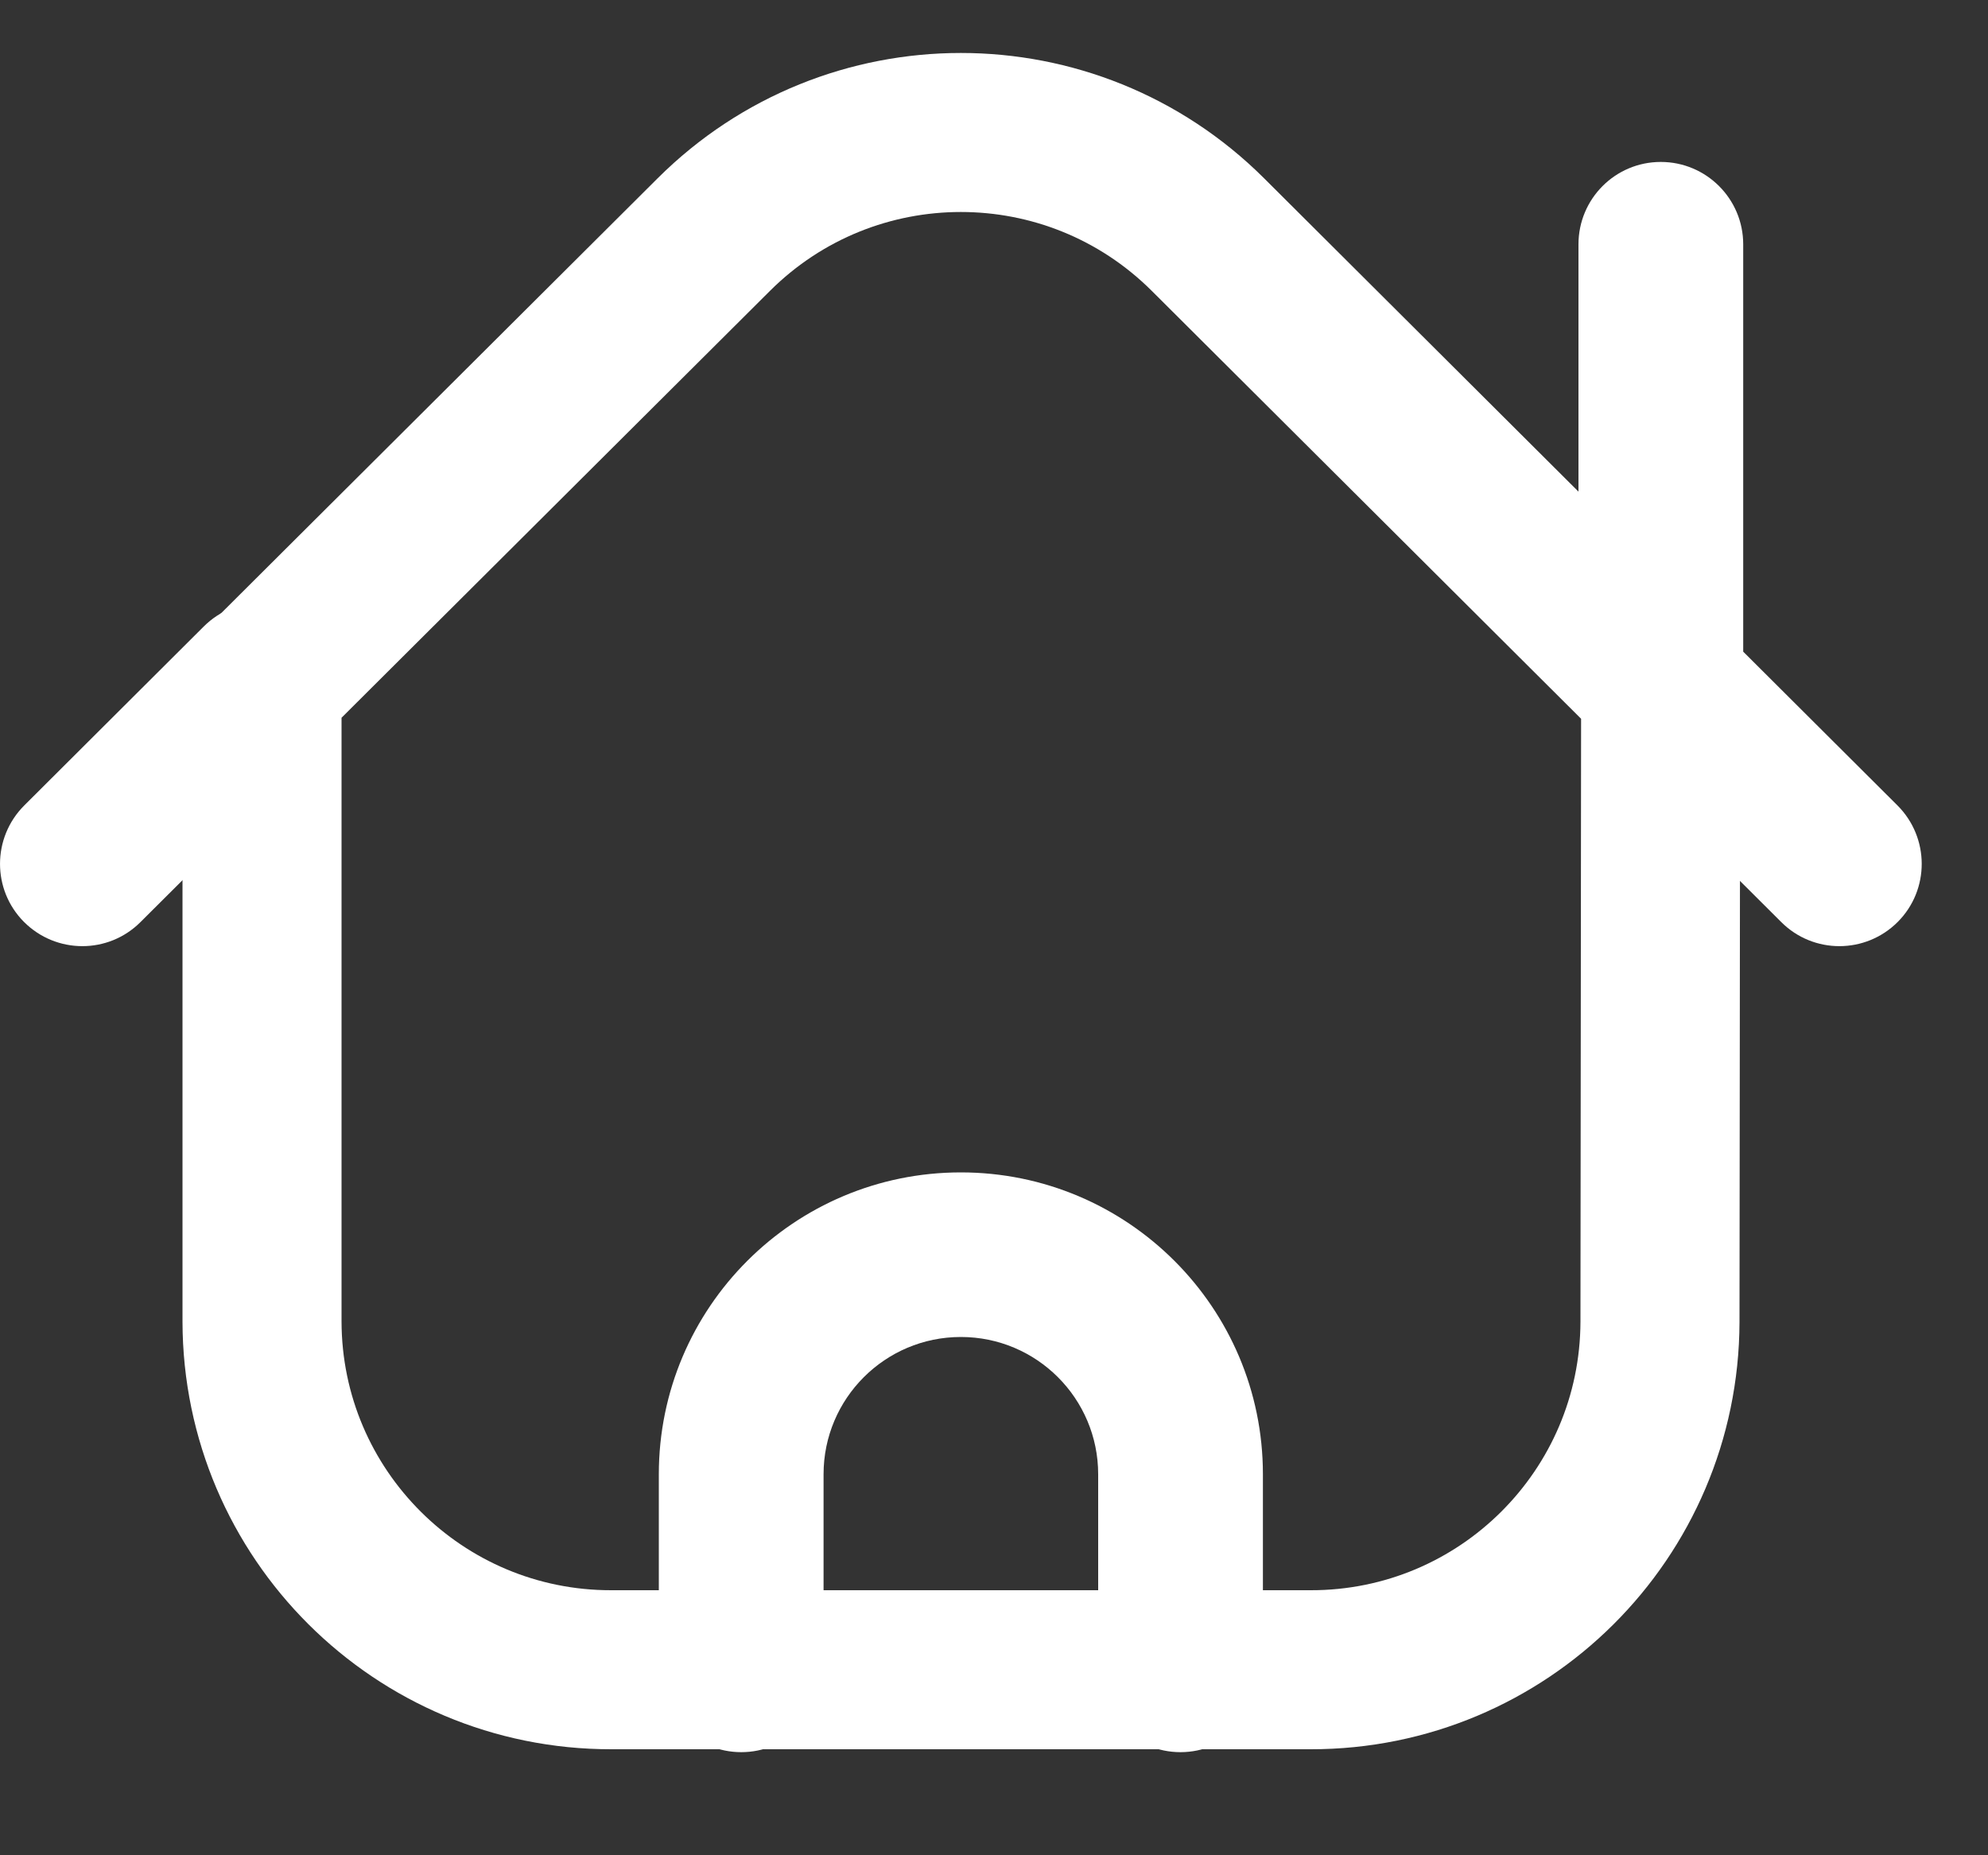 <svg width="15" height="14" viewBox="0 0 15 14" fill="none" xmlns="http://www.w3.org/2000/svg">
<rect x="0" y="0" width="15" height="14" fill="#333333" stroke="none"/>
<path fill-rule="evenodd" clip-rule="evenodd" d="M12.525 9.975L12.53 5.175L9.114 1.77C8.083 0.743 6.417 0.743 5.386 1.77L1.977 5.167V9.973C1.98 11.426 3.16 12.602 4.613 12.6H9.889C11.341 12.602 12.521 11.428 12.525 9.975Z" stroke="white" stroke-width="1.2" stroke-linecap="round" stroke-linejoin="round"/>
<path d="M13.153 1.844C13.153 1.5 12.874 1.222 12.531 1.222C12.188 1.222 11.91 1.5 11.91 1.844H13.153ZM12.531 5.175H11.91C11.91 5.34 11.976 5.499 12.093 5.615L12.531 5.175ZM13.44 6.958C13.683 7.201 14.076 7.2 14.319 6.957C14.561 6.714 14.56 6.321 14.317 6.078L13.44 6.958ZM2.416 5.607C2.659 5.365 2.659 4.971 2.417 4.728C2.175 4.485 1.781 4.485 1.538 4.727L2.416 5.607ZM0.183 6.078C-0.06 6.321 -0.061 6.714 0.181 6.957C0.424 7.2 0.817 7.201 1.06 6.958L0.183 6.078ZM8.286 12.6C8.286 12.943 8.564 13.222 8.907 13.222C9.25 13.222 9.529 12.943 9.529 12.6H8.286ZM4.971 12.6C4.971 12.943 5.25 13.222 5.593 13.222C5.936 13.222 6.214 12.943 6.214 12.6H4.971ZM11.91 1.844V5.175H13.153V1.844H11.91ZM12.093 5.615L13.44 6.958L14.317 6.078L12.97 4.735L12.093 5.615ZM1.538 4.727L0.183 6.078L1.06 6.958L2.416 5.607L1.538 4.727ZM9.529 12.6V11.125H8.286V12.6H9.529ZM9.529 11.125C9.529 9.867 8.508 8.847 7.25 8.847V10.089C7.822 10.089 8.286 10.553 8.286 11.125H9.529ZM7.25 8.847C5.992 8.847 4.971 9.867 4.971 11.125H6.214C6.214 10.553 6.678 10.089 7.25 10.089V8.847ZM4.971 11.125V12.6H6.214V11.125H4.971Z" fill="white"/>
</svg>
